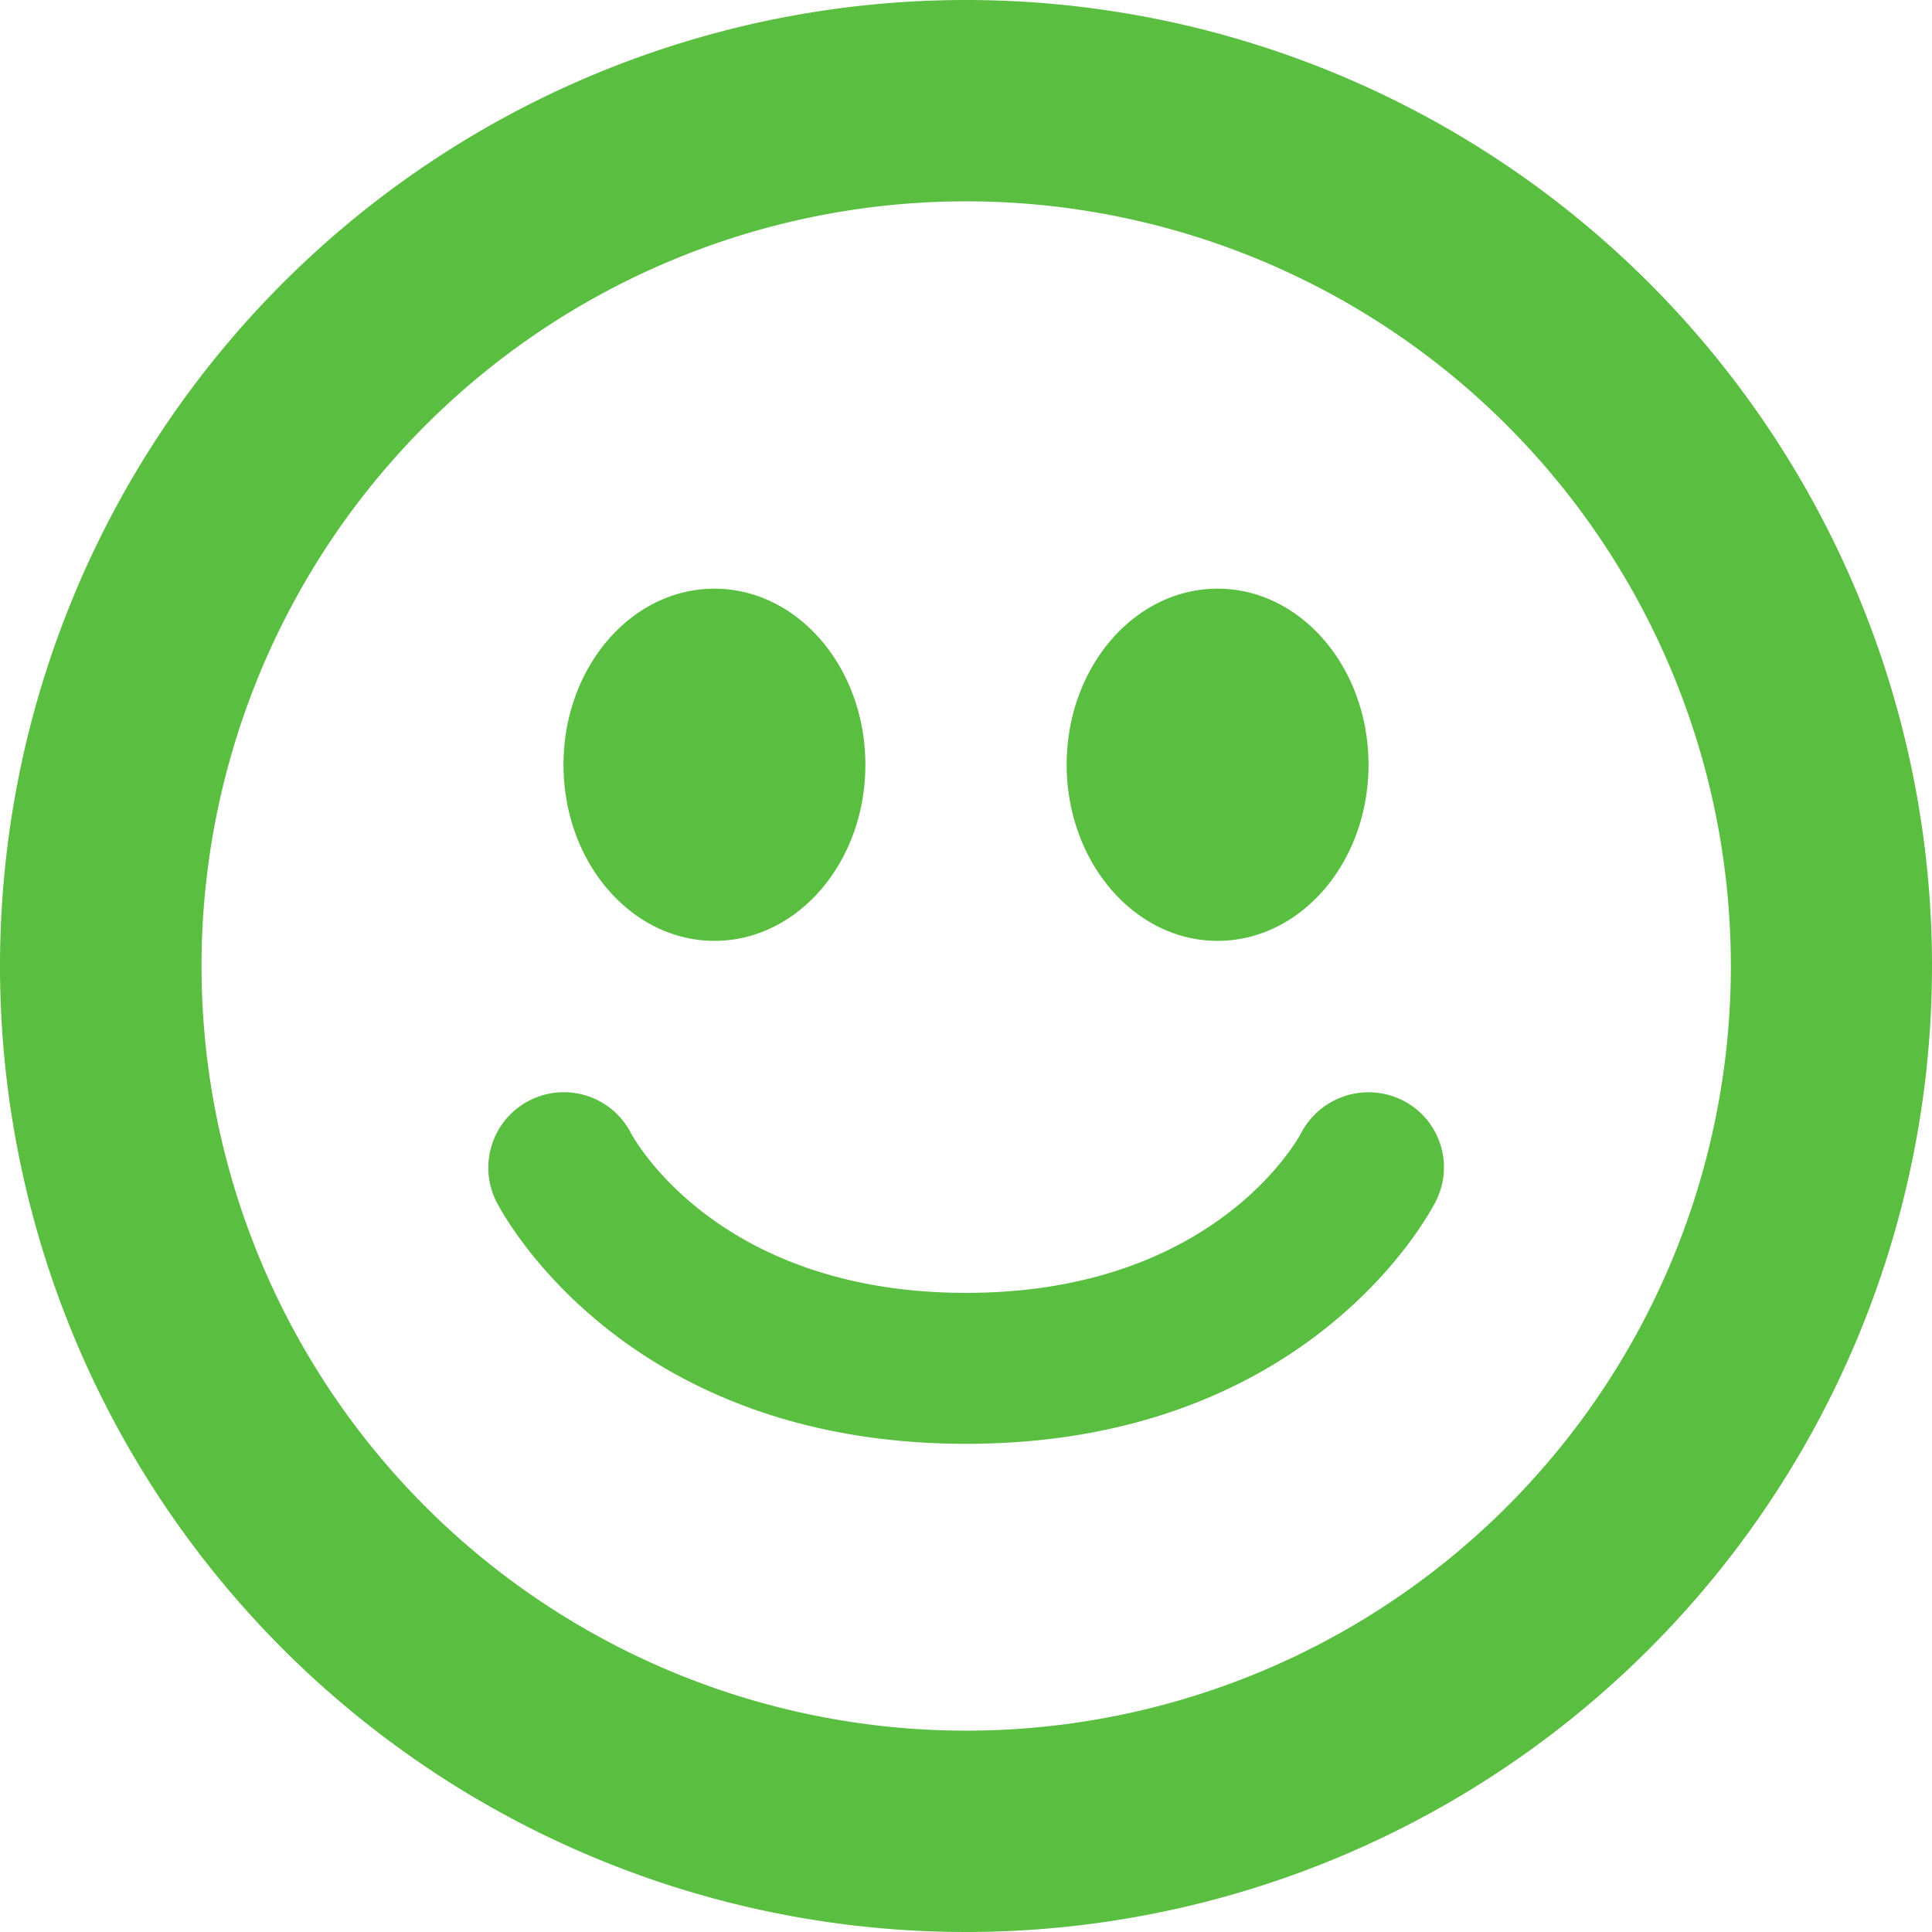 <svg xmlns="http://www.w3.org/2000/svg" width="90.2" height="90.2" viewBox="0 0 90.2 90.2">
  <path id="emoji-happy" d="M45.5.4A45.1,45.1,0,1,0,90.6,45.5,45.1,45.1,0,0,0,45.5.4Zm0,80.8A35.7,35.7,0,1,1,81.209,45.5,35.7,35.7,0,0,1,45.5,81.2ZM33.76,44.326c3.89,0,7.042-3.678,7.042-8.221s-3.157-8.221-7.047-8.221-7.047,3.678-7.047,8.221S29.865,44.326,33.76,44.326Zm23.485,0c3.895,0,7.047-3.678,7.047-8.221s-3.157-8.221-7.047-8.221S50.2,31.566,50.2,36.1,53.355,44.326,57.245,44.326Zm8.649,7.451a3.554,3.554,0,0,0-4.736,1.5c-.16.31-4.082,7.484-15.653,7.484-11.515,0-15.461-7.108-15.658-7.479a3.526,3.526,0,0,0-6.291,3.185c.235.465,5.863,11.341,21.949,11.341S67.214,56.93,67.444,56.465A3.5,3.5,0,0,0,65.894,51.776Z" transform="translate(-0.4 -0.4)" fill="#5abe41"/>
</svg>
